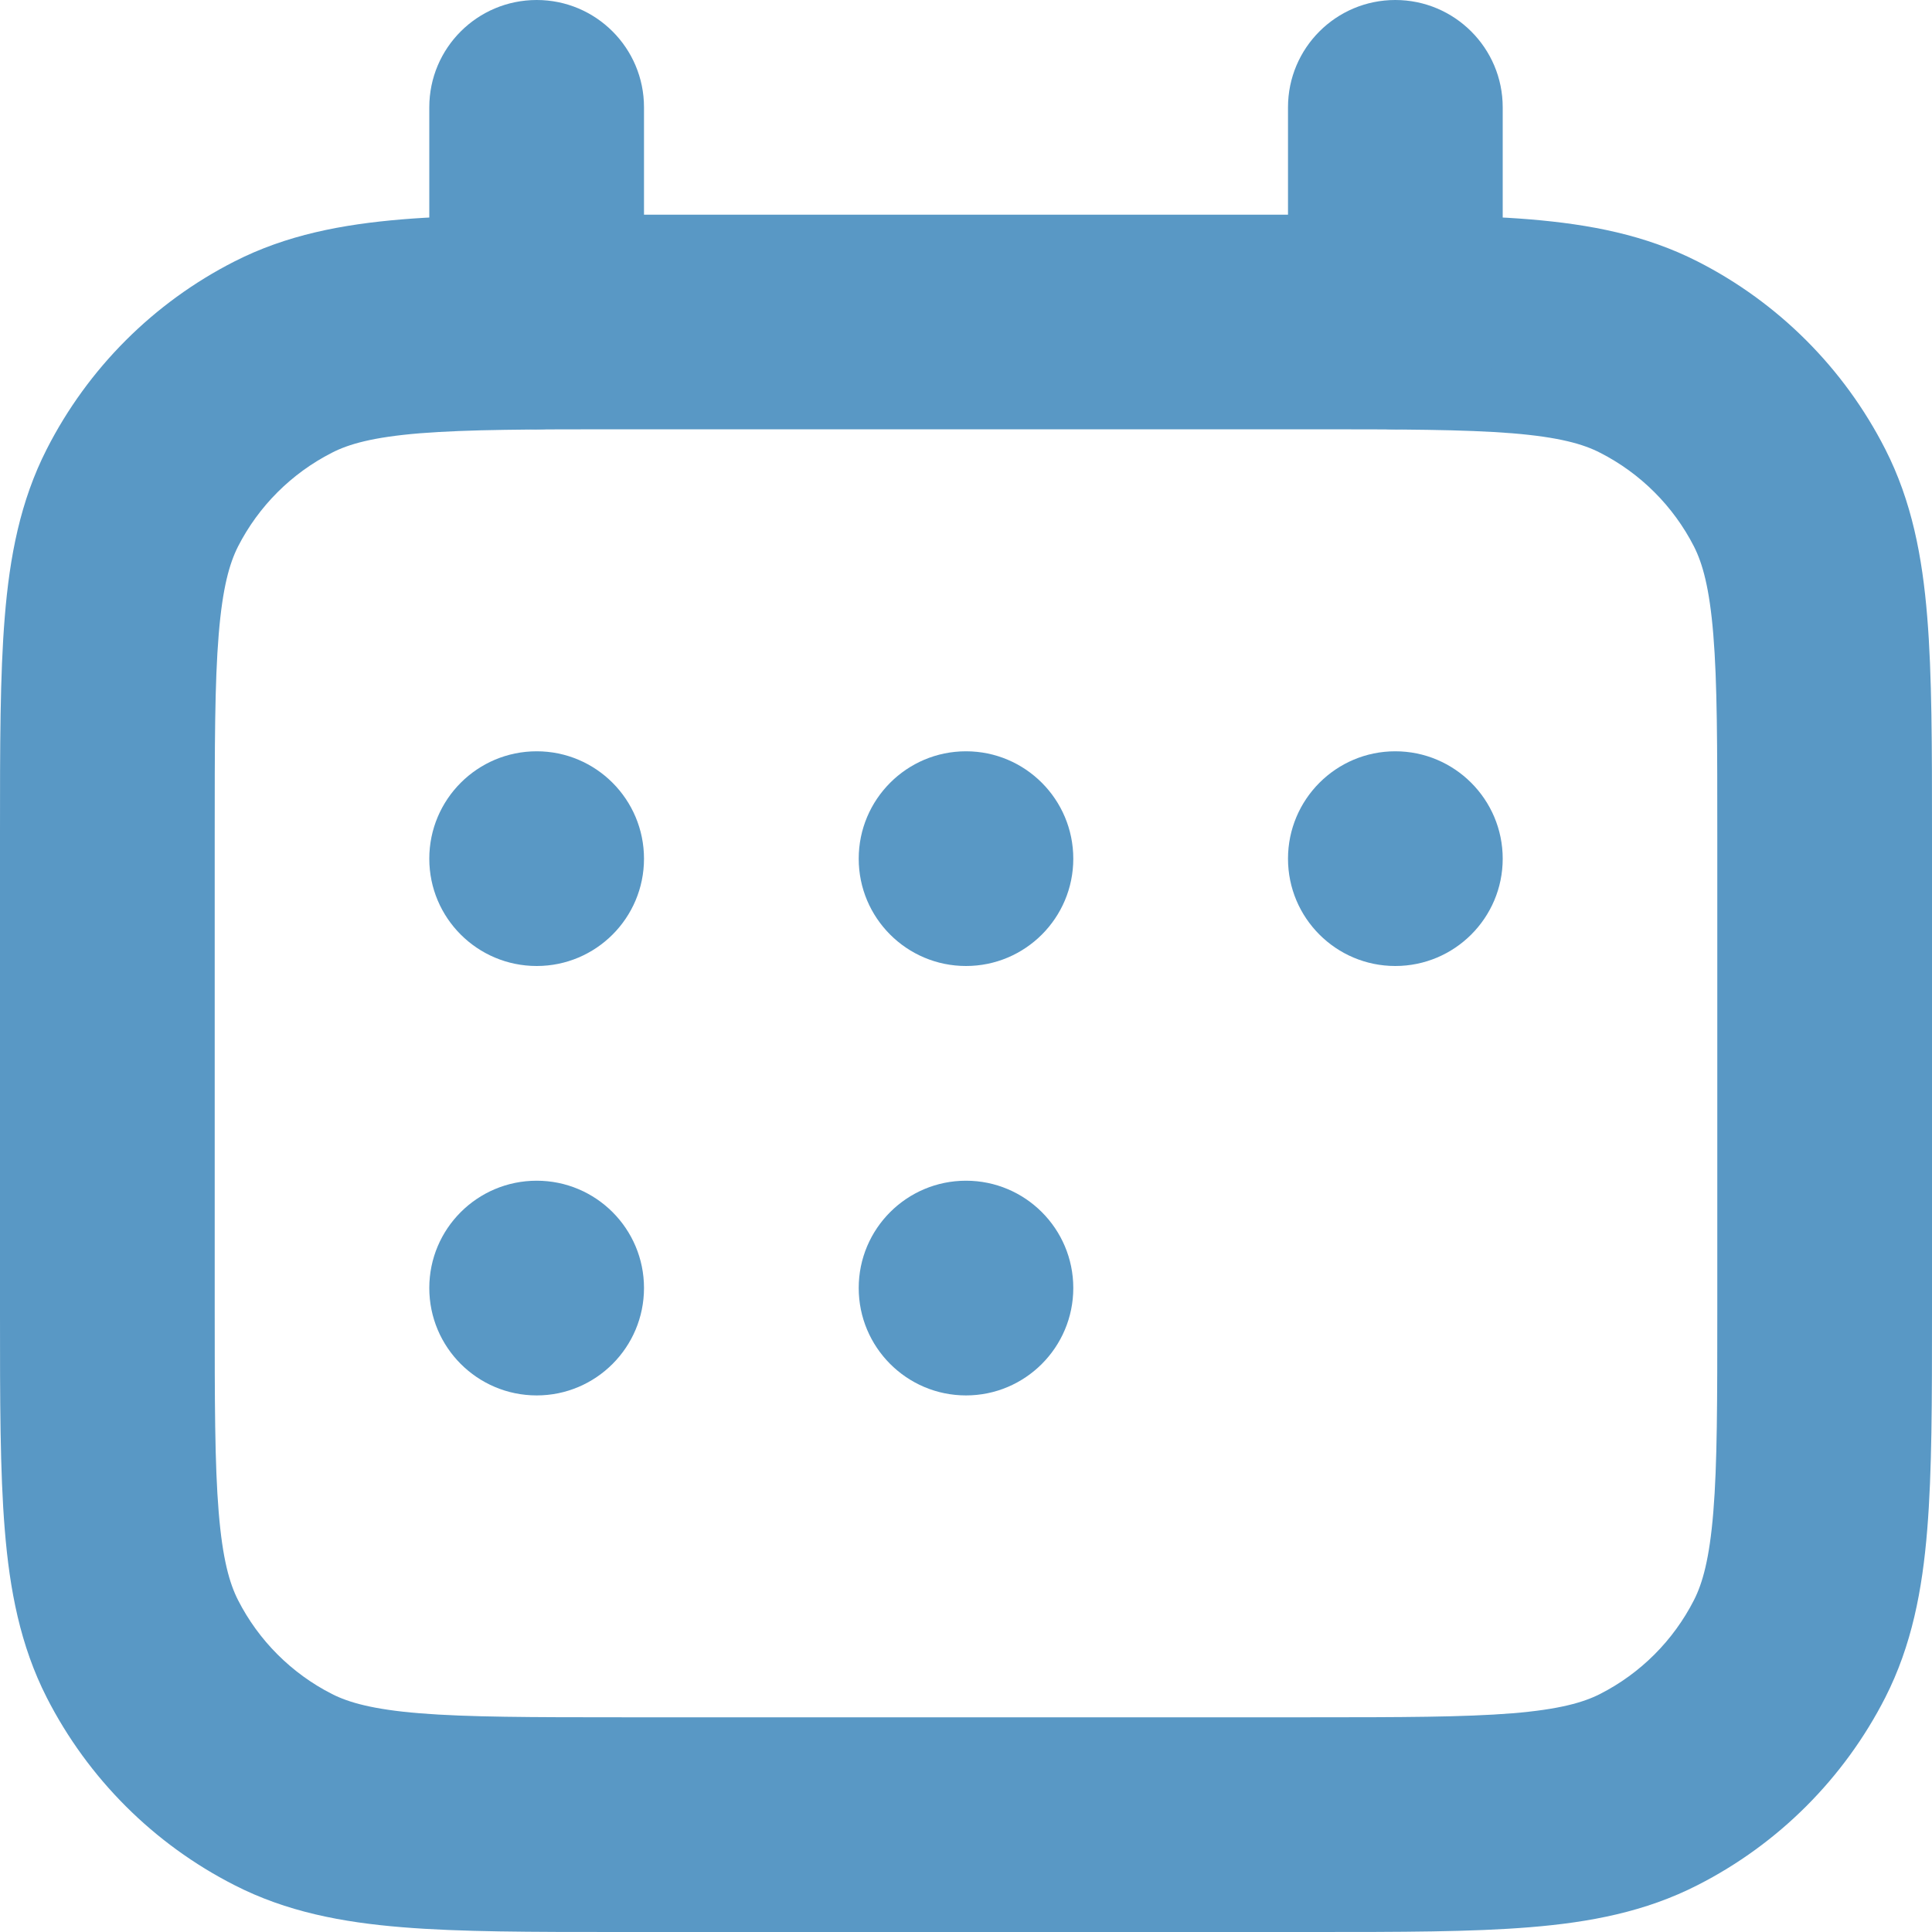 <svg width="15" height="15" viewBox="0 0 15 15" fill="none" xmlns="http://www.w3.org/2000/svg">
<path fill-rule="evenodd" clip-rule="evenodd" d="M4.799 1.667H10.201C10.872 1.666 11.425 1.666 11.877 1.703C12.345 1.742 12.775 1.824 13.18 2.03C13.807 2.349 14.317 2.859 14.637 3.487C14.843 3.891 14.925 4.322 14.963 4.79C15 5.241 15 5.795 15 6.465V10.201C15 10.872 15 11.425 14.963 11.876C14.925 12.345 14.843 12.775 14.637 13.18C14.317 13.807 13.807 14.317 13.18 14.636C12.775 14.843 12.345 14.925 11.877 14.963C11.425 15 10.872 15 10.201 15H4.799C4.128 15 3.574 15 3.123 14.963C2.655 14.925 2.224 14.843 1.82 14.636C1.193 14.317 0.683 13.807 0.363 13.18C0.157 12.775 0.075 12.345 0.037 11.876C-1.90114e-05 11.425 -1.02701e-05 10.872 3.59409e-07 10.201V6.465C-1.02701e-05 5.795 -1.90114e-05 5.241 0.037 4.79C0.075 4.322 0.157 3.891 0.363 3.487C0.683 2.859 1.193 2.349 1.82 2.03C2.224 1.824 2.655 1.742 3.123 1.703C3.574 1.666 4.128 1.666 4.799 1.667ZM3.259 3.364C2.894 3.394 2.707 3.448 2.577 3.515C2.263 3.675 2.008 3.93 1.848 4.243C1.782 4.374 1.728 4.56 1.698 4.926C1.667 5.301 1.667 5.786 1.667 6.5V10.166C1.667 10.88 1.667 11.366 1.698 11.741C1.728 12.106 1.782 12.293 1.848 12.423C2.008 12.737 2.263 12.992 2.577 13.152C2.707 13.218 2.894 13.272 3.259 13.302C3.634 13.332 4.12 13.333 4.833 13.333H10.167C10.88 13.333 11.366 13.332 11.741 13.302C12.106 13.272 12.293 13.218 12.423 13.152C12.737 12.992 12.992 12.737 13.152 12.423C13.218 12.293 13.272 12.106 13.302 11.741C13.333 11.366 13.333 10.88 13.333 10.166V6.5C13.333 5.786 13.333 5.301 13.302 4.926C13.272 4.56 13.218 4.374 13.152 4.243C12.992 3.93 12.737 3.675 12.423 3.515C12.293 3.448 12.106 3.394 11.741 3.364C11.366 3.334 10.88 3.333 10.167 3.333H4.833C4.12 3.333 3.634 3.334 3.259 3.364Z" fill="#5998C5"/>
<path d="M5 0.833C5 0.373 4.627 0 4.167 0C3.706 0 3.333 0.373 3.333 0.833V2.5C3.333 2.96 3.706 3.333 4.167 3.333C4.627 3.333 5 2.96 5 2.5V0.833Z" fill="#5998C5"/>
<path d="M11.667 0.833C11.667 0.373 11.293 0 10.833 0C10.373 0 10 0.373 10 0.833V2.5C10 2.96 10.373 3.333 10.833 3.333C11.293 3.333 11.667 2.96 11.667 2.5V0.833Z" fill="#5998C5"/>
<path fill-rule="evenodd" clip-rule="evenodd" d="M4.167 7.5C4.627 7.5 5 7.127 5 6.667C5 6.207 4.627 5.833 4.167 5.833C3.706 5.833 3.333 6.207 3.333 6.667C3.333 7.127 3.706 7.5 4.167 7.5ZM8.333 6.667C8.333 7.127 7.96 7.5 7.5 7.5C7.04 7.5 6.667 7.127 6.667 6.667C6.667 6.207 7.04 5.833 7.5 5.833C7.96 5.833 8.333 6.207 8.333 6.667ZM11.667 6.667C11.667 7.127 11.293 7.5 10.833 7.5C10.373 7.5 10 7.127 10 6.667C10 6.207 10.373 5.833 10.833 5.833C11.293 5.833 11.667 6.207 11.667 6.667ZM8.333 10C8.333 10.46 7.96 10.834 7.5 10.834C7.04 10.834 6.667 10.46 6.667 10C6.667 9.54 7.04 9.167 7.5 9.167C7.96 9.167 8.333 9.54 8.333 10ZM4.167 10.834C4.627 10.834 5 10.46 5 10C5 9.54 4.627 9.167 4.167 9.167C3.706 9.167 3.333 9.54 3.333 10C3.333 10.46 3.706 10.834 4.167 10.834Z" fill="#5998C5"/>
</svg>
